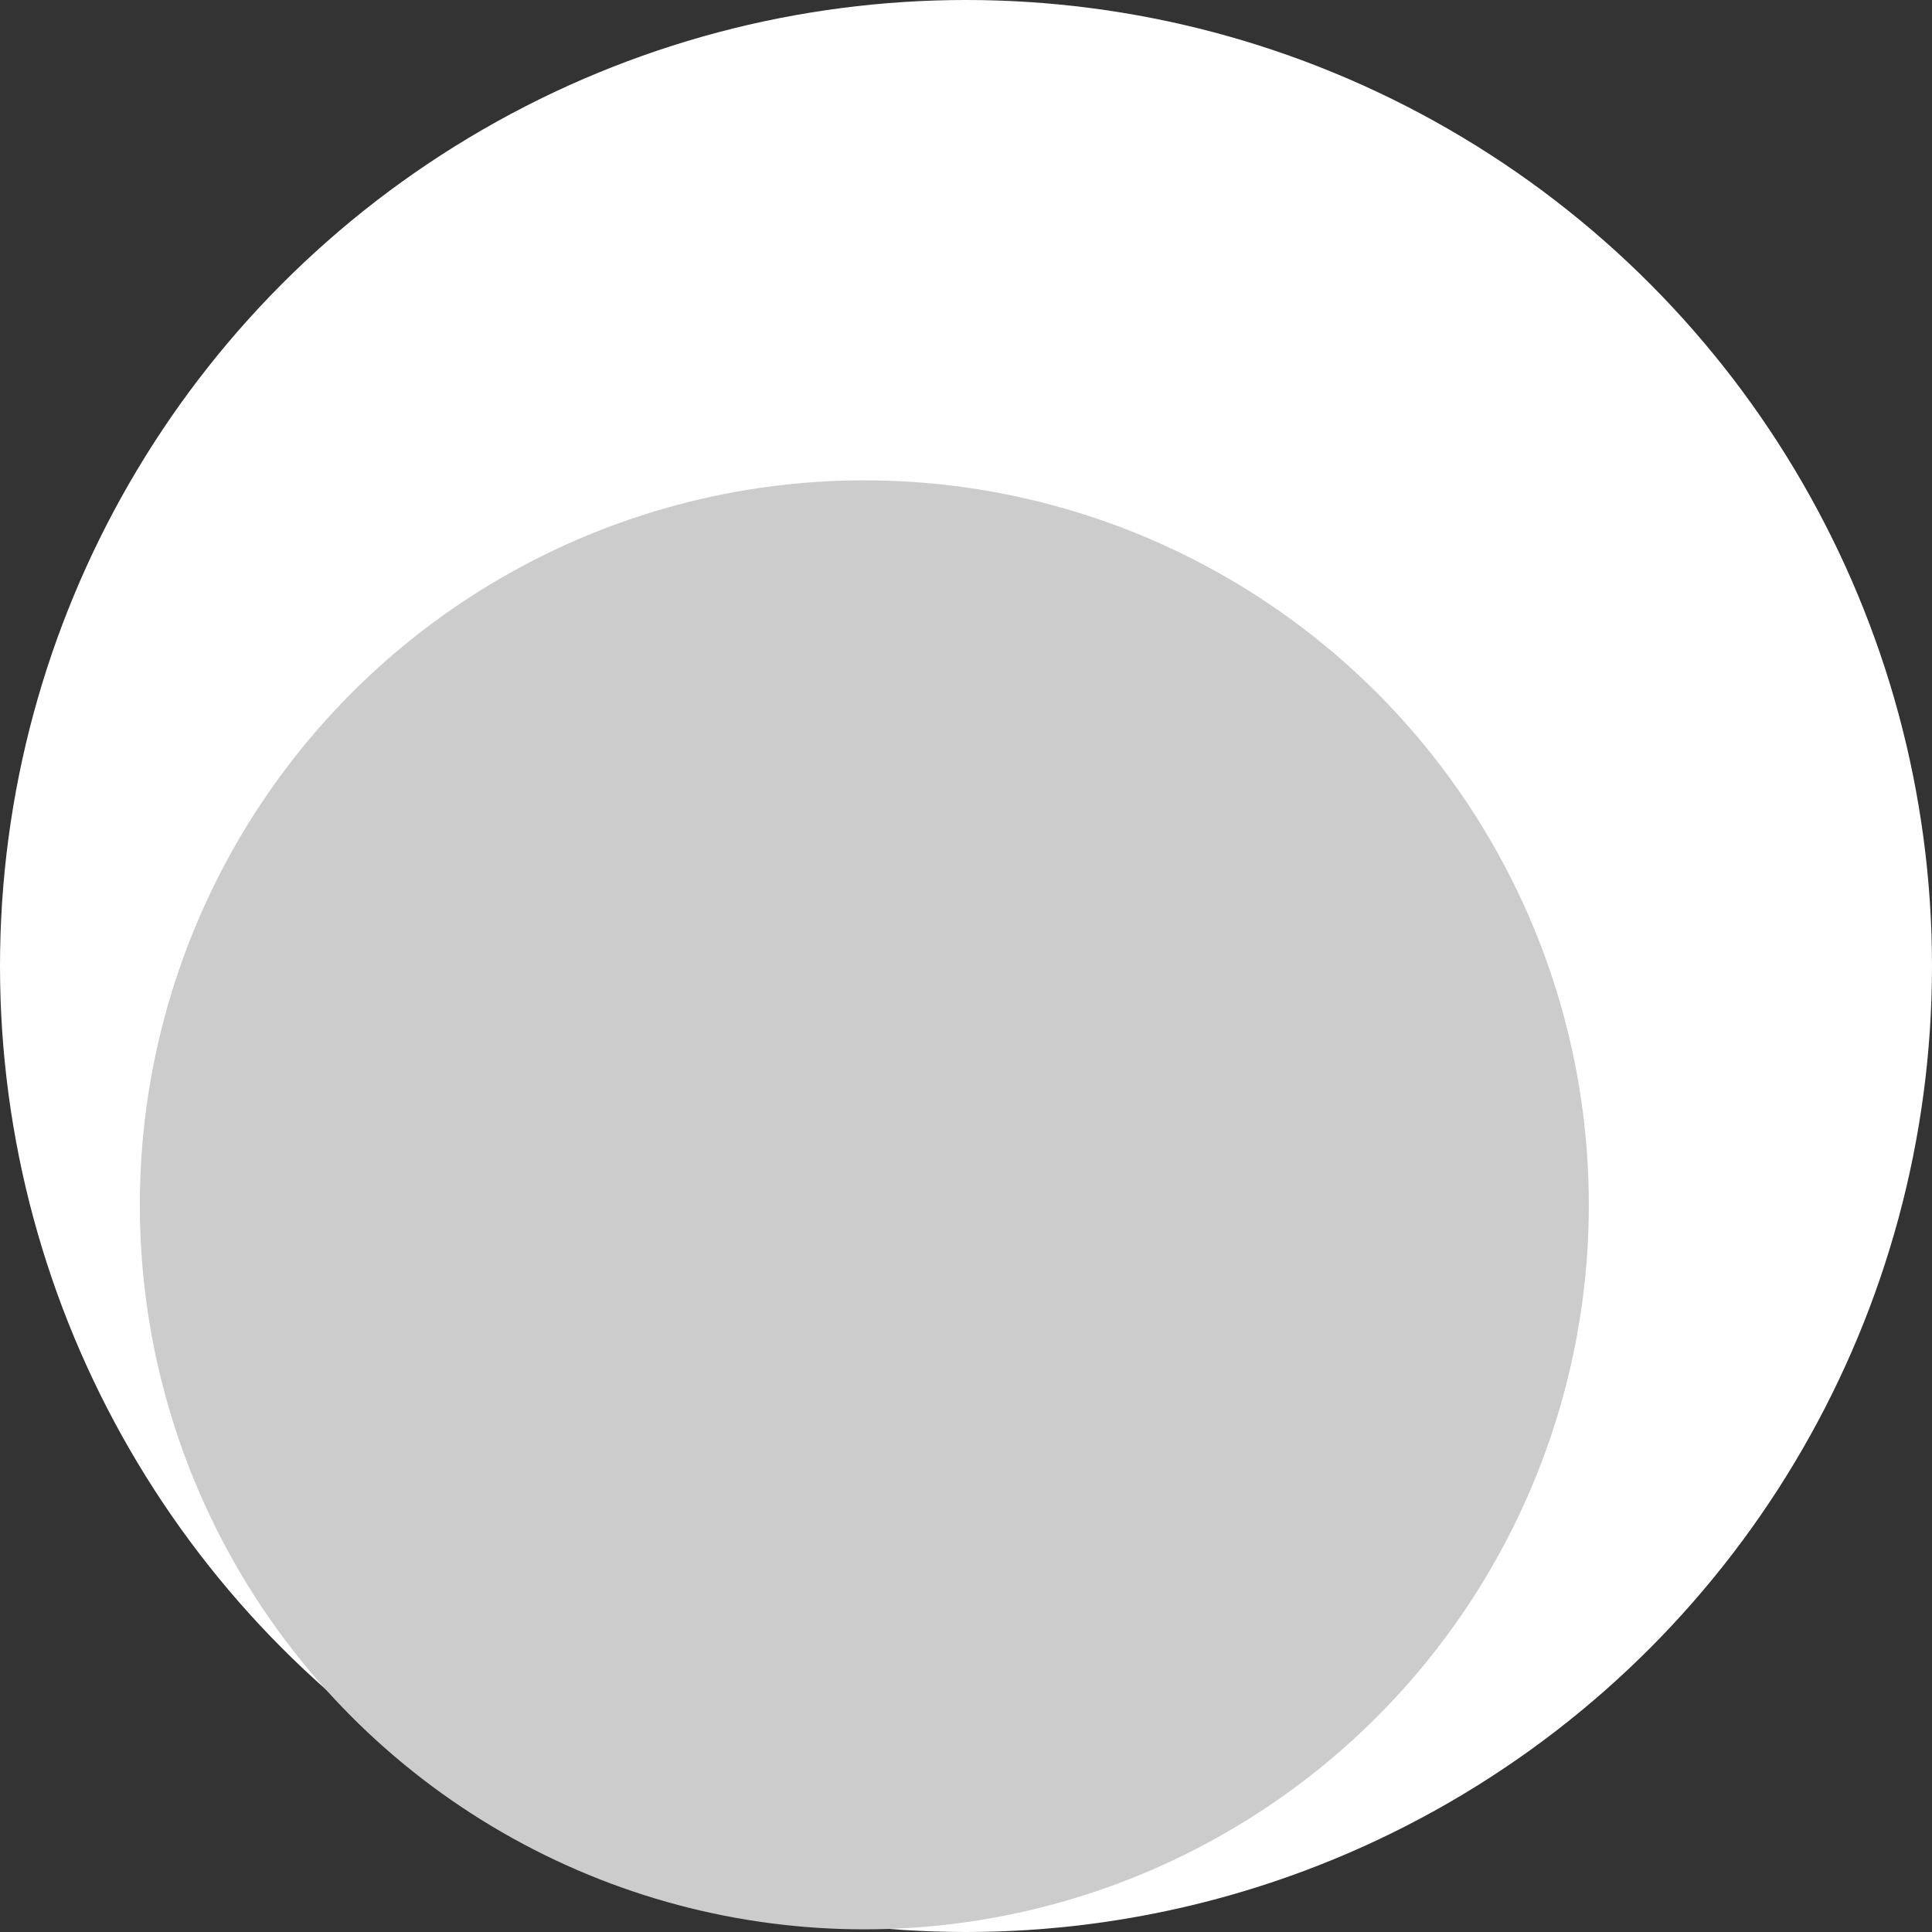 <svg xmlns="http://www.w3.org/2000/svg" viewBox="298 -3268 8 8" width="8" height="8"><rect x="298" y="-3268" width="8" height="8" fill="#333333" stroke="none"/><g fill="none"><circle cx="302" cy="-3264" r="4" fill="#fff"/><circle cx="301.579" cy="-3263.011" r="3" fill="#ccc"/></g></svg>